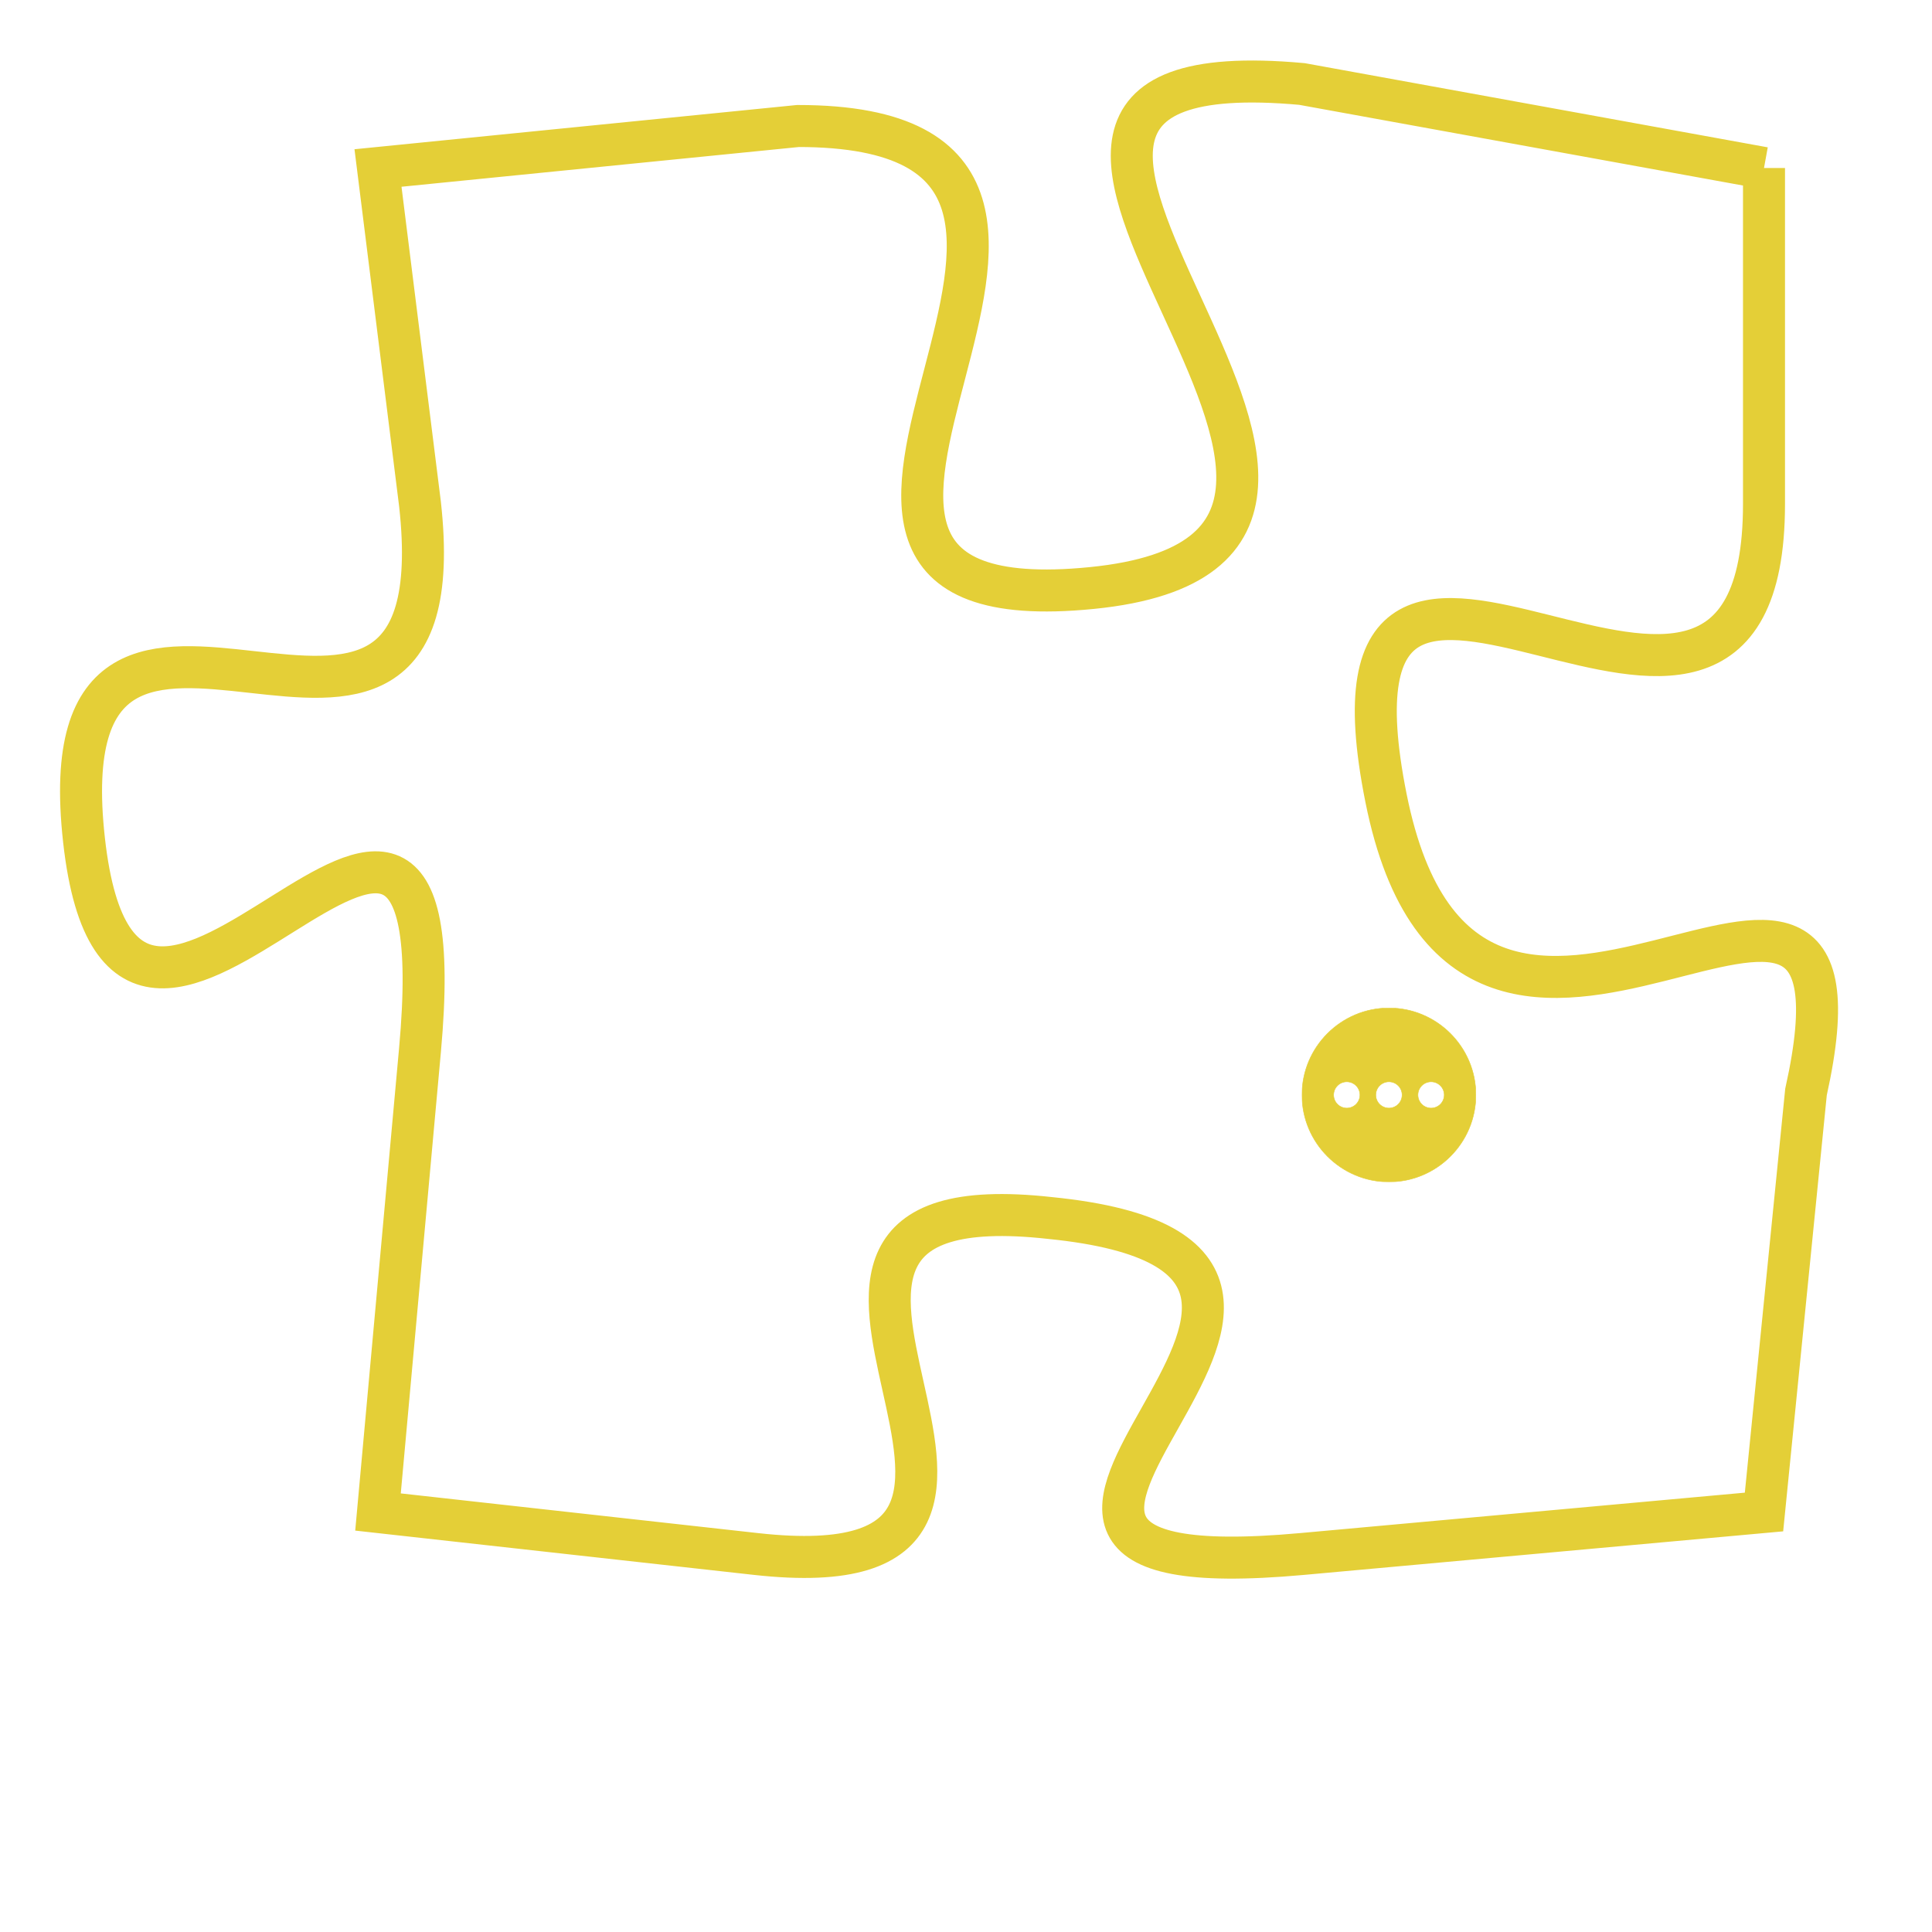 <svg version="1.1" xmlns="http://www.w3.org/2000/svg" xmlns:xlink="http://www.w3.org/1999/xlink" fill="transparent" x="0" y="0" width="350" height="350" preserveAspectRatio="xMinYMin slice"><style type="text/css">.links{fill:transparent;stroke: #E4CF37;}.links:hover{fill:#63D272; opacity:0.4;}</style><defs><g id="allt"><path id="t7521" d="M3696,1824 L3685,1822 C3674,1821 3690,1833 3680,1834 C3670,1835 3683,1823 3673,1823 L3663,1824 3663,1824 L3664,1832 C3665,1841 3655,1831 3656,1840 C3657,1849 3665,1834 3664,1845 L3663,1856 3663,1856 L3672,1857 C3681,1858 3670,1848 3679,1849 C3689,1850 3674,1858 3685,1857 L3696,1856 3696,1856 L3697,1846 C3699,1837 3689,1849 3687,1839 C3685,1829 3696,1841 3696,1832 L3696,1824"/></g><clipPath id="c" clipRule="evenodd" fill="transparent"><use href="#t7521"/></clipPath></defs><svg viewBox="3654 1820 46 39" preserveAspectRatio="xMinYMin meet"><svg width="4380" height="2430"><g><image crossorigin="anonymous" x="0" y="0" href="https://nftpuzzle.license-token.com/assets/completepuzzle.svg" width="100%" height="100%" /><g class="links"><use href="#t7521"/></g></g></svg><svg x="3685" y="1844" height="9%" width="9%" viewBox="0 0 330 330"><g><a xlink:href="https://nftpuzzle.license-token.com/" class="links"><title>See the most innovative NFT based token software licensing project</title><path fill="#E4CF37" id="more" d="M165,0C74.019,0,0,74.019,0,165s74.019,165,165,165s165-74.019,165-165S255.981,0,165,0z M85,190 c-13.785,0-25-11.215-25-25s11.215-25,25-25s25,11.215,25,25S98.785,190,85,190z M165,190c-13.785,0-25-11.215-25-25 s11.215-25,25-25s25,11.215,25,25S178.785,190,165,190z M245,190c-13.785,0-25-11.215-25-25s11.215-25,25-25 c13.785,0,25,11.215,25,25S258.785,190,245,190z"></path></a></g></svg></svg></svg>